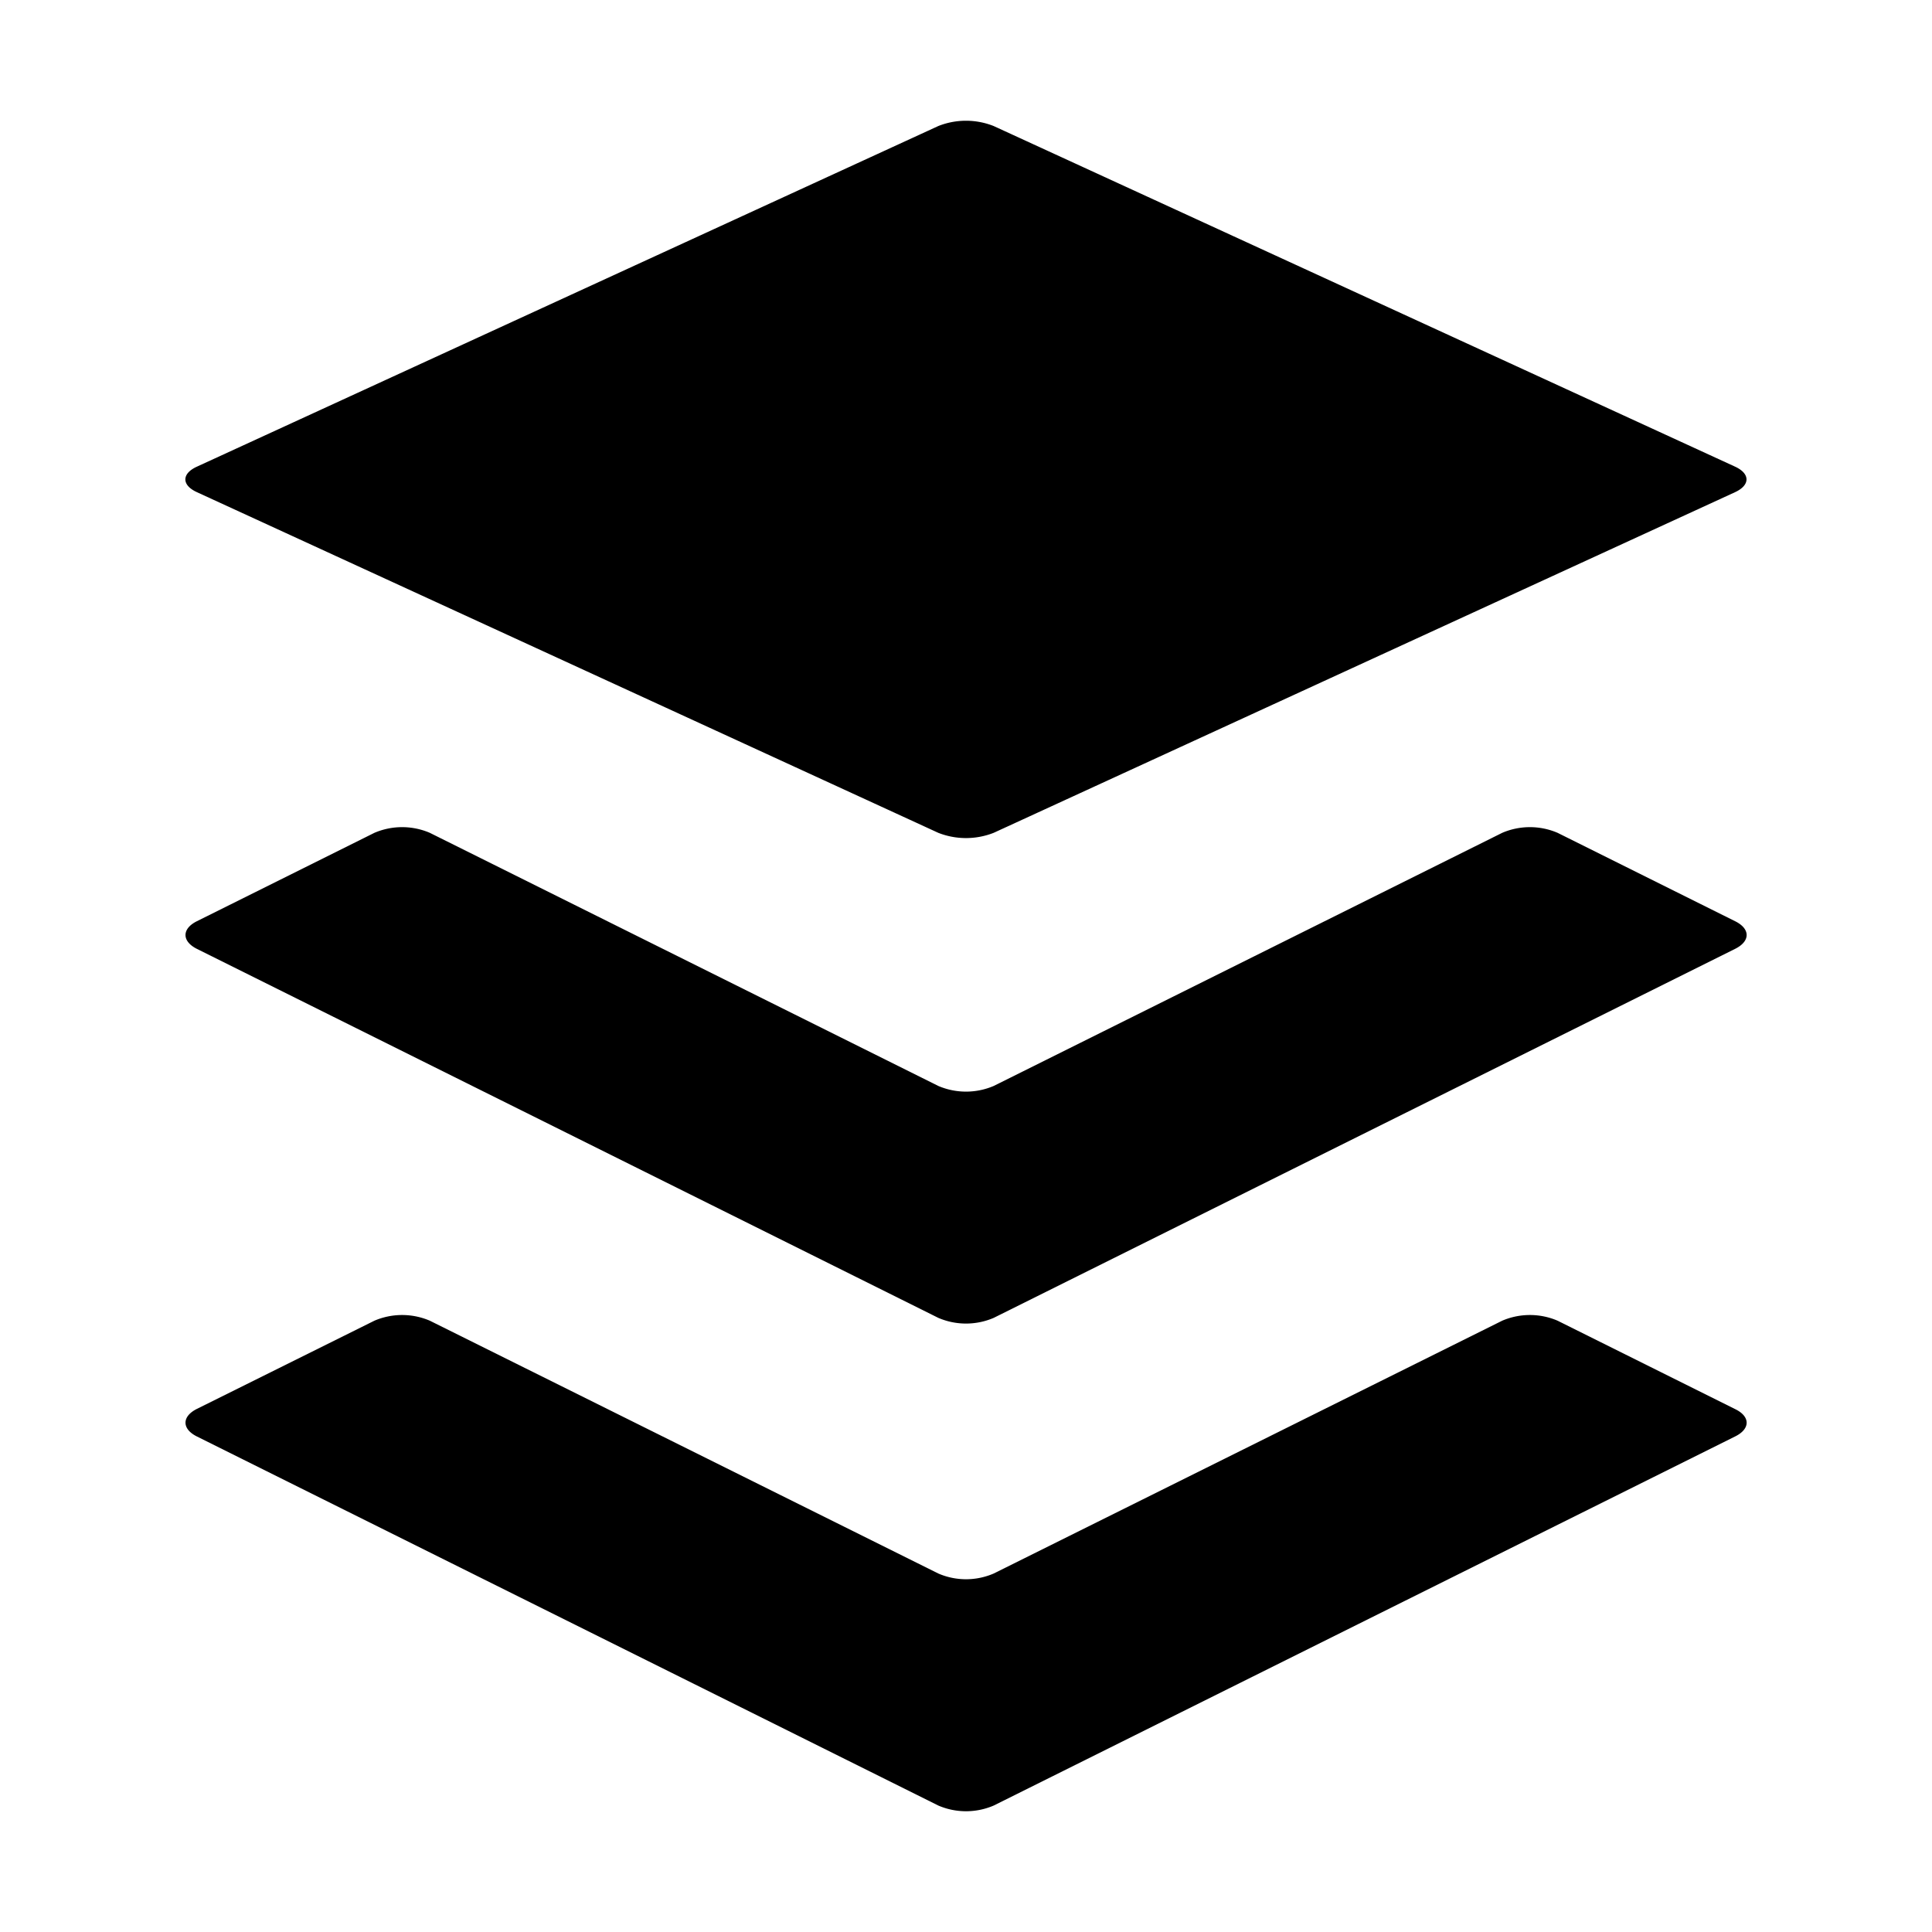 <svg xmlns="http://www.w3.org/2000/svg" viewBox="0 0 448 512" width="20" height="20"><path d="M427.84 380.67l-196.5 97.82a18.6 18.6 0 01-14.67 0L20.16 380.67c-4-2-4-5.28 0-7.29L67.22 350a18.65 18.65 0 0114.69 0l134.76 67a18.51 18.51 0 0014.67 0l134.76-67a18.62 18.62 0 0114.68 0l47.06 23.43c4.05 1.96 4.05 5.24 0 7.24zm0-136.53l-47.06-23.43a18.62 18.62 0 00-14.68 0l-134.76 67.08a18.68 18.68 0 01-14.67 0L81.91 220.71a18.65 18.65 0 00-14.69 0l-47.06 23.43c-4 2-4 5.29 0 7.31l196.51 97.8a18.6 18.6 0 0014.67 0l196.5-97.8c4.05-2.02 4.05-5.3 0-7.31zM20.16 130.42l196.5 90.29a20.08 20.08 0 0014.67 0l196.51-90.29c4-1.86 4-4.89 0-6.74L231.33 33.4a19.88 19.88 0 00-14.67 0l-196.5 90.28c-4.05 1.85-4.05 4.88 0 6.74z" class="a"/></svg>